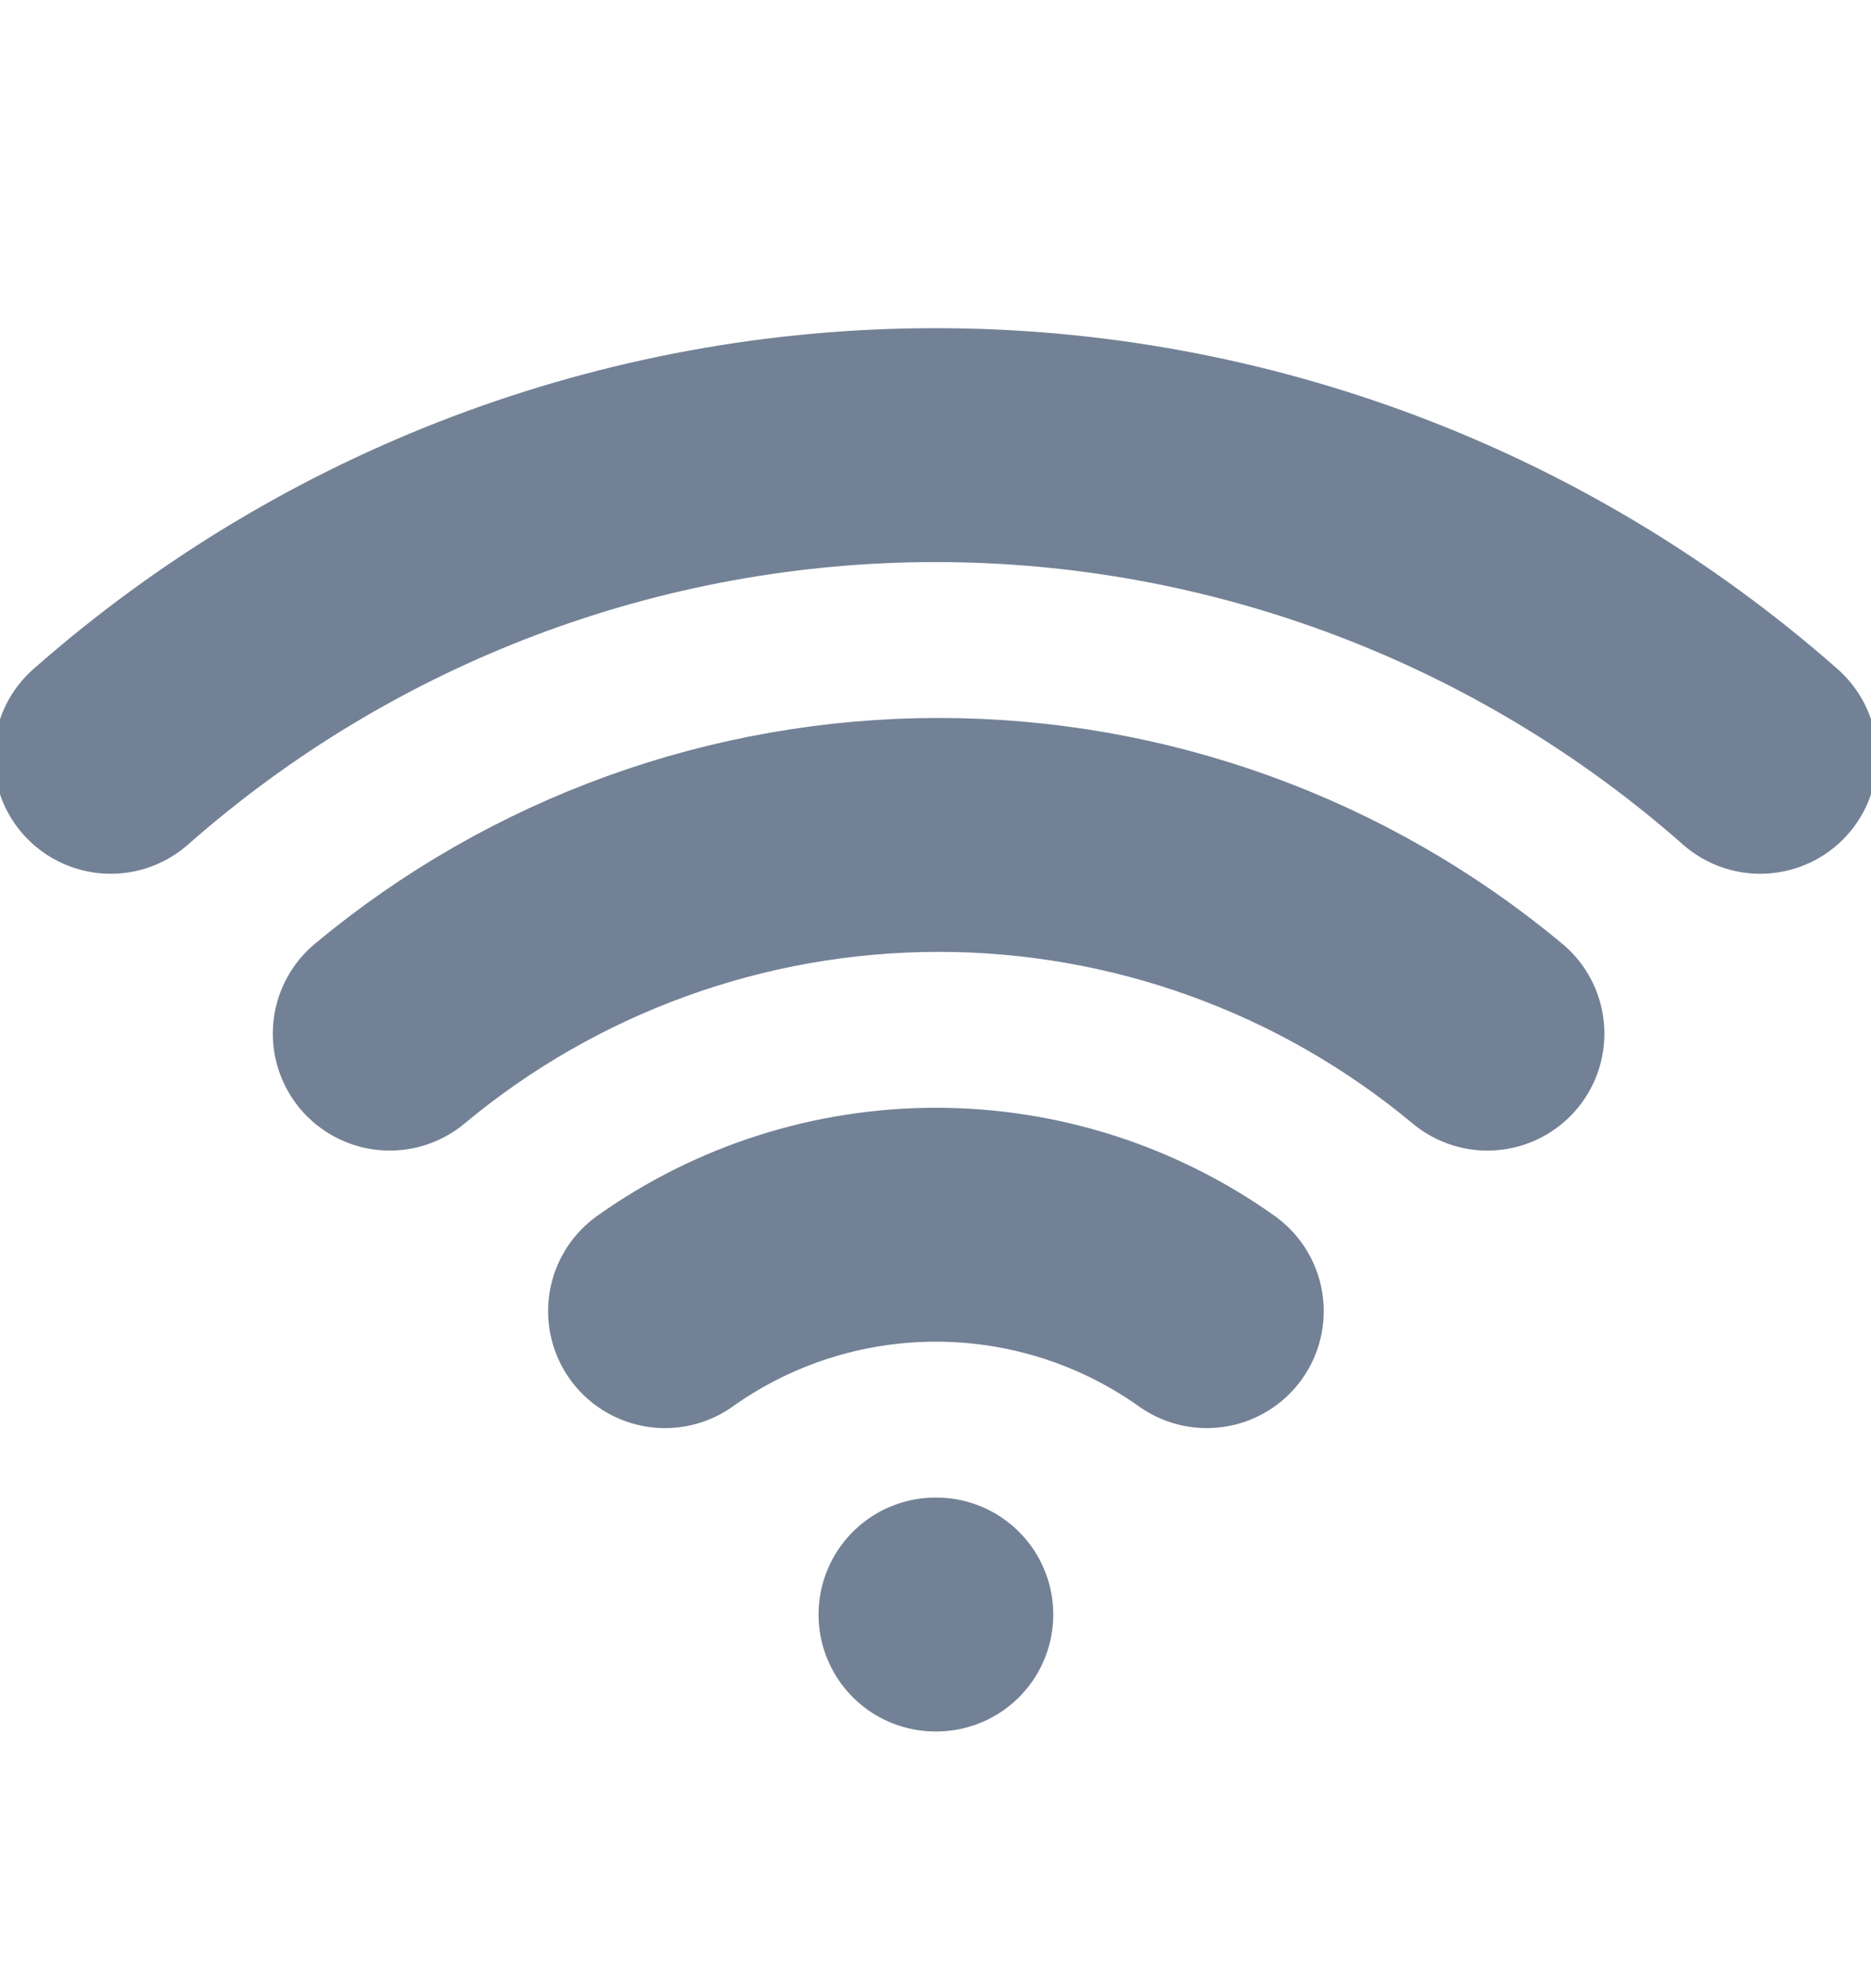 <svg width="16" height="17" viewBox="0 0 16 17" fill="none" xmlns="http://www.w3.org/2000/svg">
<g clip-path="url(#clip0_306_5541)">
<path d="M3.333 8.838C4.651 7.74 6.312 7.139 8.027 7.139C9.742 7.139 11.402 7.74 12.72 8.838" stroke="#738196" stroke-width="2" stroke-linecap="round" stroke-linejoin="round"/>
<path d="M0.947 6.471C2.895 4.754 5.403 3.806 8 3.806C10.597 3.806 13.105 4.754 15.053 6.471" stroke="#738196" stroke-width="2" stroke-linecap="round" stroke-linejoin="round"/>
<path d="M5.687 11.211C6.363 10.73 7.173 10.472 8.003 10.472C8.834 10.472 9.643 10.73 10.32 11.211" stroke="#738196" stroke-width="2" stroke-linecap="round" stroke-linejoin="round"/>
<path d="M8 13.805H8.007" stroke="#738196" stroke-width="2" stroke-linecap="round" stroke-linejoin="round"/>
</g>
<defs>
<clipPath id="clip0_306_5541">
<rect width="16" height="16" fill="white" transform="translate(0 0.471)"/>
</clipPath>
</defs>
</svg>
